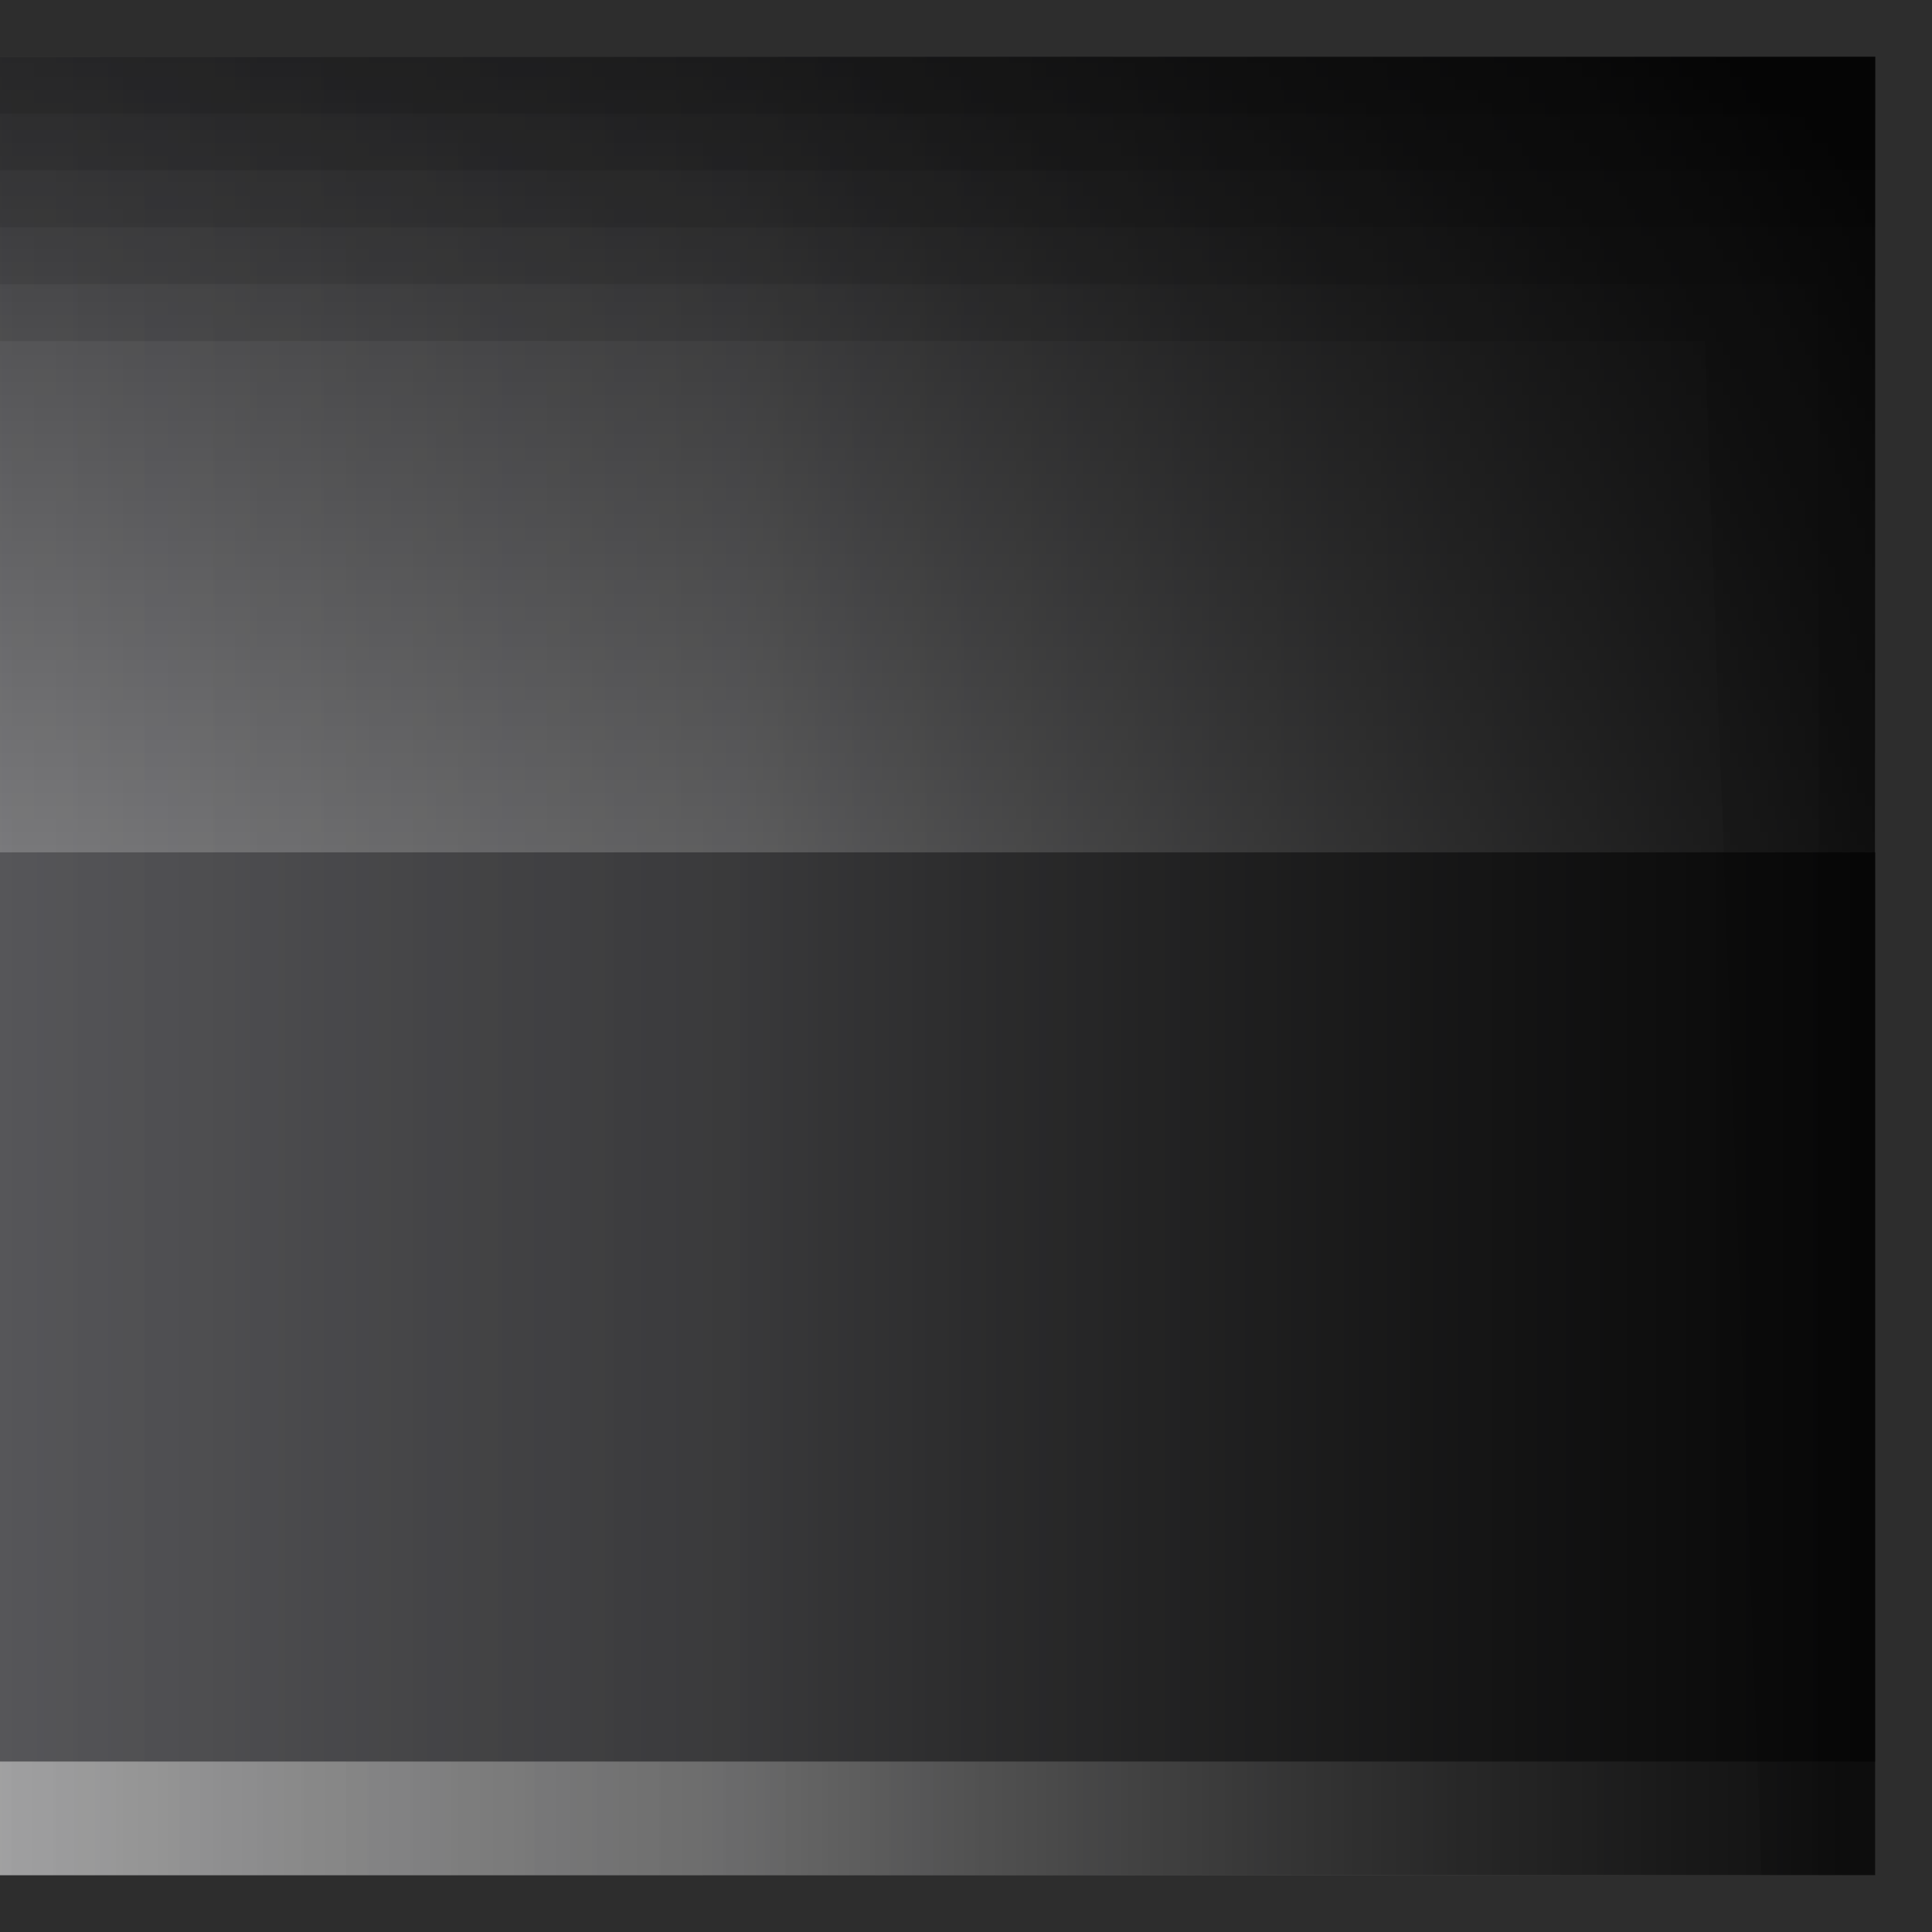<?xml version="1.0" encoding="UTF-8"?>
<!DOCTYPE svg PUBLIC "-//W3C//DTD SVG 1.1 Tiny//EN" "http://www.w3.org/Graphics/SVG/1.1/DTD/svg11-tiny.dtd">
<svg baseProfile="tiny" height="34px" version="1.1" viewBox="0 0 34 34" width="34px" x="0px" xmlns="http://www.w3.org/2000/svg" xmlns:xlink="http://www.w3.org/1999/xlink" y="0px">
<rect x="0" y="0" width="34" height="34" fill="#333333" stroke="none"/>
<rect fill="none" height="34" width="34"/>
<rect fill="#141414" fill-opacity="0.2" height="34" stroke-opacity="0.2" width="34"/>
<linearGradient gradientUnits="userSpaceOnUse" id="SVGID_1_" x1="-67.166" x2="32.841" y1="17" y2="17">
<stop offset="0" style="stop-color:#282828"/>
<stop offset="0.5" style="stop-color:#78787D"/>
<stop offset="1" style="stop-color:#282828"/>
</linearGradient>
<rect fill="url(#SVGID_1_)" height="32" width="33" y="1"/>
<linearGradient gradientUnits="userSpaceOnUse" id="SVGID_2_" x1="-66.999" x2="33.167" y1="32" y2="32">
<stop offset="0" style="stop-color:#505050"/>
<stop offset="0.5" style="stop-color:#FAFAFA"/>
<stop offset="1" style="stop-color:#505050"/>
</linearGradient>
<rect fill="url(#SVGID_2_)" fill-opacity="0.8" height="2" width="33" y="31"/>
<linearGradient gradientUnits="userSpaceOnUse" id="SVGID_3_" x1="16.5" x2="16.5" y1="15" y2="1">
<stop offset="0" style="stop-color:#DCDCDC"/>
<stop offset="1" style="stop-color:#141414"/>
</linearGradient>
<rect fill="url(#SVGID_3_)" fill-opacity="0.3" height="14" width="33" y="1"/>
<linearGradient gradientUnits="userSpaceOnUse" id="SVGID_4_" x1="-67.166" x2="33.003" y1="17" y2="17">
<stop offset="0" style="stop-color:#000000;stop-opacity:0.8"/>
<stop offset="0.2" style="stop-color:#000000;stop-opacity:0.2"/>
<stop offset="0.4" style="stop-color:#000000;stop-opacity:0"/>
<stop offset="0.6" style="stop-color:#000000;stop-opacity:0"/>
<stop offset="0.8" style="stop-color:#000000;stop-opacity:0.2"/>
<stop offset="1" style="stop-color:#000000;stop-opacity:0.8"/>
</linearGradient>
<rect fill="url(#SVGID_4_)" height="32" width="33" y="1"/>
<polygon fill-opacity="0.1" points="0,1 0,6 30,6 31,33 33,33 33,1 "/>
<polygon fill-opacity="0.1" points="0,1 0,5 32,5 32,33 33,33 33,1 "/>
<rect fill-opacity="0.1" height="3" width="33" y="1"/>
<rect fill-opacity="0.1" height="2" width="33" y="1"/>
<rect fill-opacity="0.1" height="1" width="33" y="1"/>
<rect fill="none" height="34" width="34"/>
</svg>
